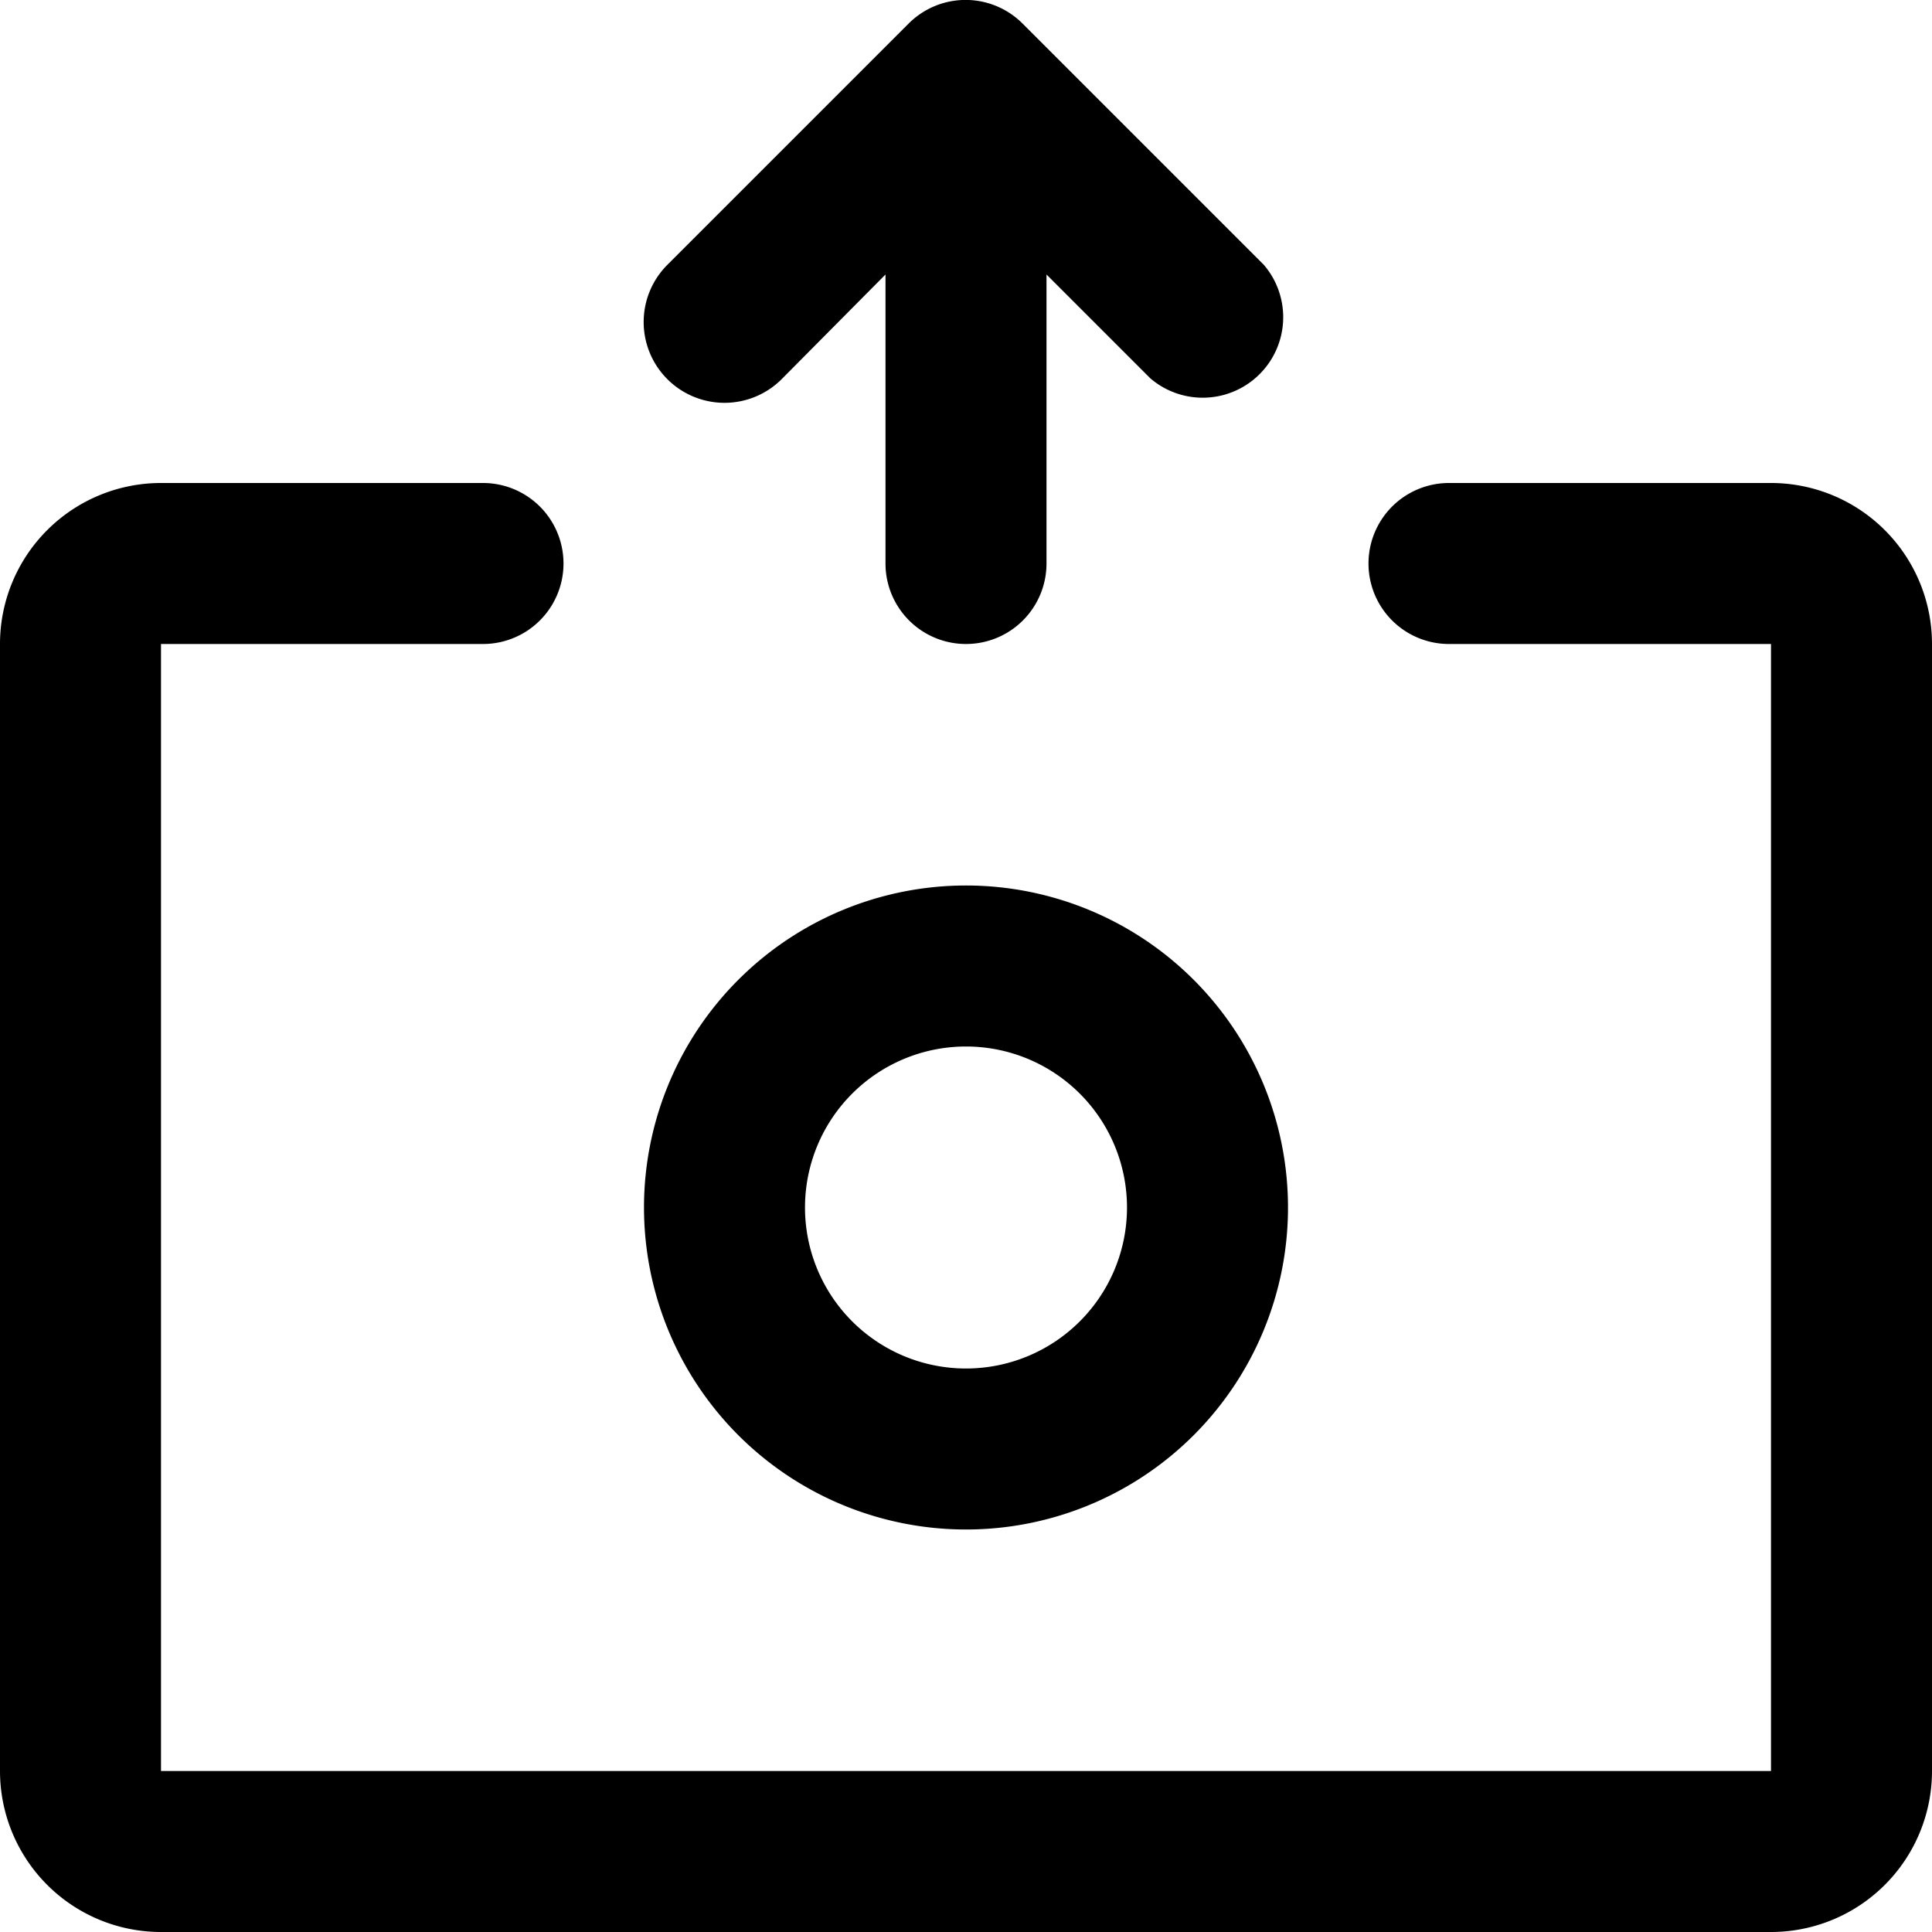 <svg xmlns="http://www.w3.org/2000/svg" viewBox="0 0 24 24"><defs/><path d="M2,24H22a2,2,0,0,0,2-2V8a2,2,0,0,0-2-2H18a1,1,0,0,0,0,2h4V22H2V8H6A1,1,0,0,0,6,6H2A2,2,0,0,0,0,8V22A2,2,0,0,0,2,24Z"/><path d="M12,19a4,4,0,1,0-4-4A4,4,0,0,0,12,19Zm0-6a2,2,0,1,1-2,2A2,2,0,0,1,12,13Z"/><path d="M9.71,4.71,11,3.41V7a1,1,0,0,0,2,0V3.41l1.29,1.29a1,1,0,0,0,1.41-1.41l-3-3a1,1,0,0,0-1.41,0l-3,3A1,1,0,0,0,9.71,4.71Z"/></svg>